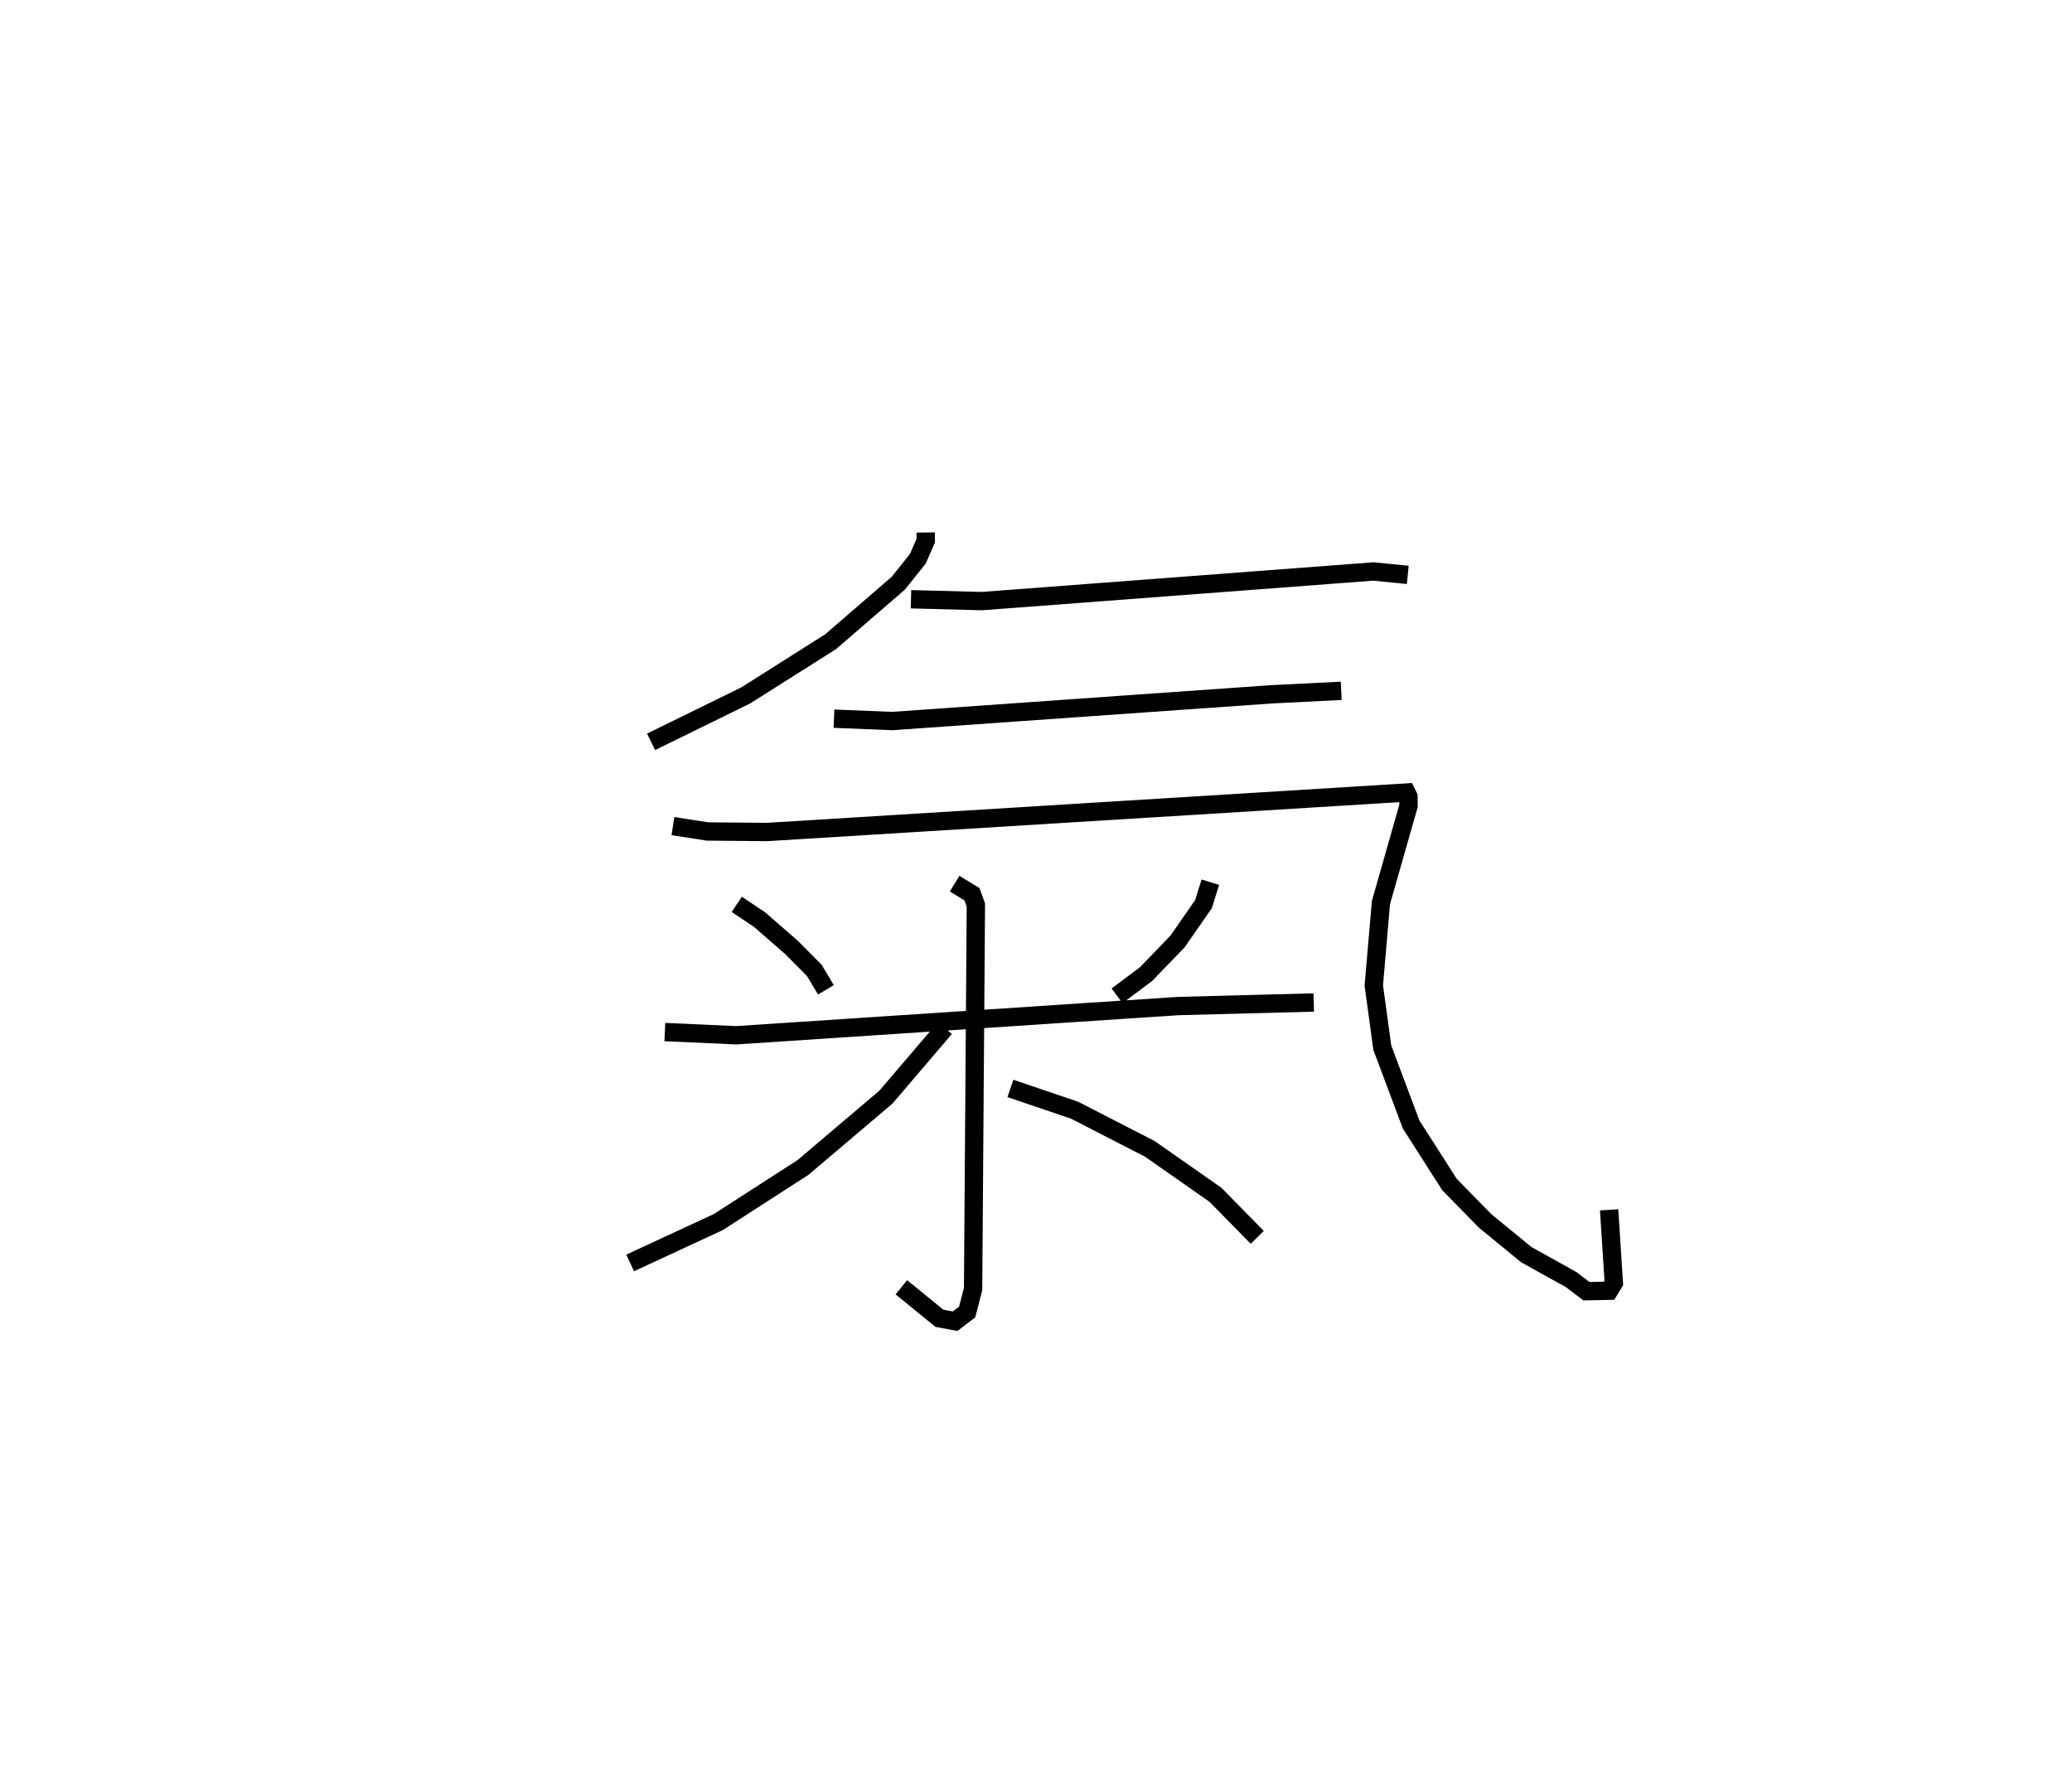 <?xml version="1.0" encoding="utf-8" ?>
<svg baseProfile="full" height="97.113" version="1.1" width="113.058" xmlns="http://www.w3.org/2000/svg" xmlns:ev="http://www.w3.org/2001/xml-events" xmlns:xlink="http://www.w3.org/1999/xlink"><defs /><rect fill="white" height="97.113" width="113.058" x="0" y="0" /><path d="M25,25 m0.0,0.0 m25.509,4.063 l0.005,0.44 -0.433,0.993 l-1.063,1.332 -3.692,3.192 l-4.63,2.932 -5.17,2.536 m14.181,-7.782 l3.87,0.101 21.367,-1.617 l1.87,0.186 m-31.308,7.848 l3.171,0.129 20.684,-1.458 l3.823,-0.191 m-36.465,7.383 l1.885,0.293 3.249,0.029 l34.891,-2.154 0.109,0.225 l0.003,0.501 -1.505,5.277 l-0.39,4.527 0.464,3.395 l1.571,4.189 2.094,3.279 l1.942,1.984 2.252,1.846 l2.443,1.358 0.837,0.636 l1.233,-0.025 0.261,-0.429 l-0.256,-3.987 m-47.6,-16.674 l1.244,0.833 1.746,1.523 l1.241,1.25 0.633,1.06 m20.976,-5.874 l-0.373,1.195 -1.417,2.04 l-1.716,1.779 -1.583,1.187 m-24.676,1.978 l3.897,0.175 24.122,-1.595 l7.389,-0.194 m-19.596,-6.487 l0.944,0.576 0.215,0.59 l-0.151,20.956 -0.325,1.26 l-0.659,0.5 -0.854,-0.159 l-2.077,-1.694 m2.375,-14.145 l-3.219,3.77 -4.525,3.839 l-4.617,2.977 -4.812,2.232 m20.749,-9.525 l3.5,1.189 4.104,2.108 l3.585,2.509 2.28,2.323 " fill="none" stroke="black" stroke-width="1" /></svg>